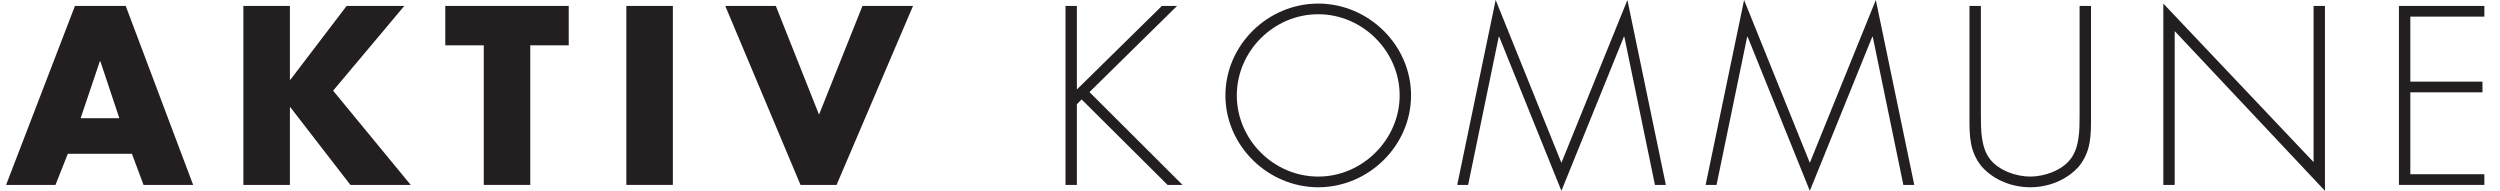 <svg width="131" height="10" viewBox="0 0 131 10" fill="none" xmlns="http://www.w3.org/2000/svg">
<path d="M5.258 3.208H5.233L4.225 6.194H6.253L5.258 3.208ZM3.554 8.059L2.907 9.689H0.319L3.927 0.311H6.588L10.121 9.689H7.521L6.912 8.059H3.554Z" fill="#231F20"/>
<path d="M18.163 0.311H21.186L17.455 4.751L21.521 9.689H18.362L15.215 5.621H15.191V9.689H12.753V0.311H15.191V4.179H15.215L18.163 0.311Z" fill="#231F20"/>
<path d="M27.786 9.689H25.349V2.375H23.333V0.311H29.801V2.375H27.786V9.689Z" fill="#231F20"/>
<path d="M35.258 9.689H32.82V0.311H35.258V9.689Z" fill="#231F20"/>
<path d="M42.917 6.007L45.193 0.311H47.842L43.837 9.689H41.947L38.004 0.311H40.653L42.917 6.007Z" fill="#231F20"/>
<path d="M60.882 0.311H61.678L57.088 4.825L61.964 9.689H61.18L56.677 5.211L56.428 5.46V9.689H55.832V0.311H56.428V4.689L60.882 0.311Z" fill="#231F20"/>
<path d="M64.809 5C64.809 7.313 66.737 9.253 69.076 9.253C71.401 9.253 73.342 7.301 73.342 5C73.342 2.686 71.401 0.746 69.076 0.746C66.737 0.746 64.809 2.686 64.809 5ZM73.939 5C73.939 7.637 71.713 9.813 69.076 9.813C66.439 9.813 64.212 7.637 64.212 5C64.212 2.363 66.426 0.187 69.076 0.187C71.713 0.187 73.939 2.363 73.939 5Z" fill="#231F20"/>
<path d="M85.115 1.927H85.09L81.818 10L78.559 1.927H78.534L76.93 9.689H76.358L78.373 -2.28882e-05L81.818 8.532L85.276 -2.28882e-05L87.291 9.689H86.719L85.115 1.927Z" fill="#231F20"/>
<path d="M98.132 1.927H98.107L94.835 10L91.576 1.927H91.552L89.947 9.689H89.375L91.39 -2.28882e-05L94.835 8.532L98.293 -2.28882e-05L100.308 9.689H99.736L98.132 1.927Z" fill="#231F20"/>
<path d="M108.971 0.31H109.569V6.156C109.569 7.114 109.569 7.935 108.934 8.719C108.3 9.44 107.33 9.813 106.385 9.813C105.439 9.813 104.469 9.44 103.835 8.719C103.2 7.935 103.2 7.114 103.2 6.156V0.31H103.798V5.983C103.798 6.828 103.798 7.723 104.283 8.346C104.743 8.943 105.663 9.253 106.385 9.253C107.106 9.253 108.026 8.943 108.487 8.346C108.971 7.723 108.971 6.828 108.971 5.983V0.31Z" fill="#231F20"/>
<path d="M121.828 10L113.954 1.629V9.689H113.358V0.187L121.232 8.495V0.31H121.828V10Z" fill="#231F20"/>
<path d="M126.301 0.871V4.278H130.082V4.838H126.301V9.129H130.181V9.689H125.704V0.311H130.181V0.871H126.301Z" fill="#231F20"/>
</svg>
